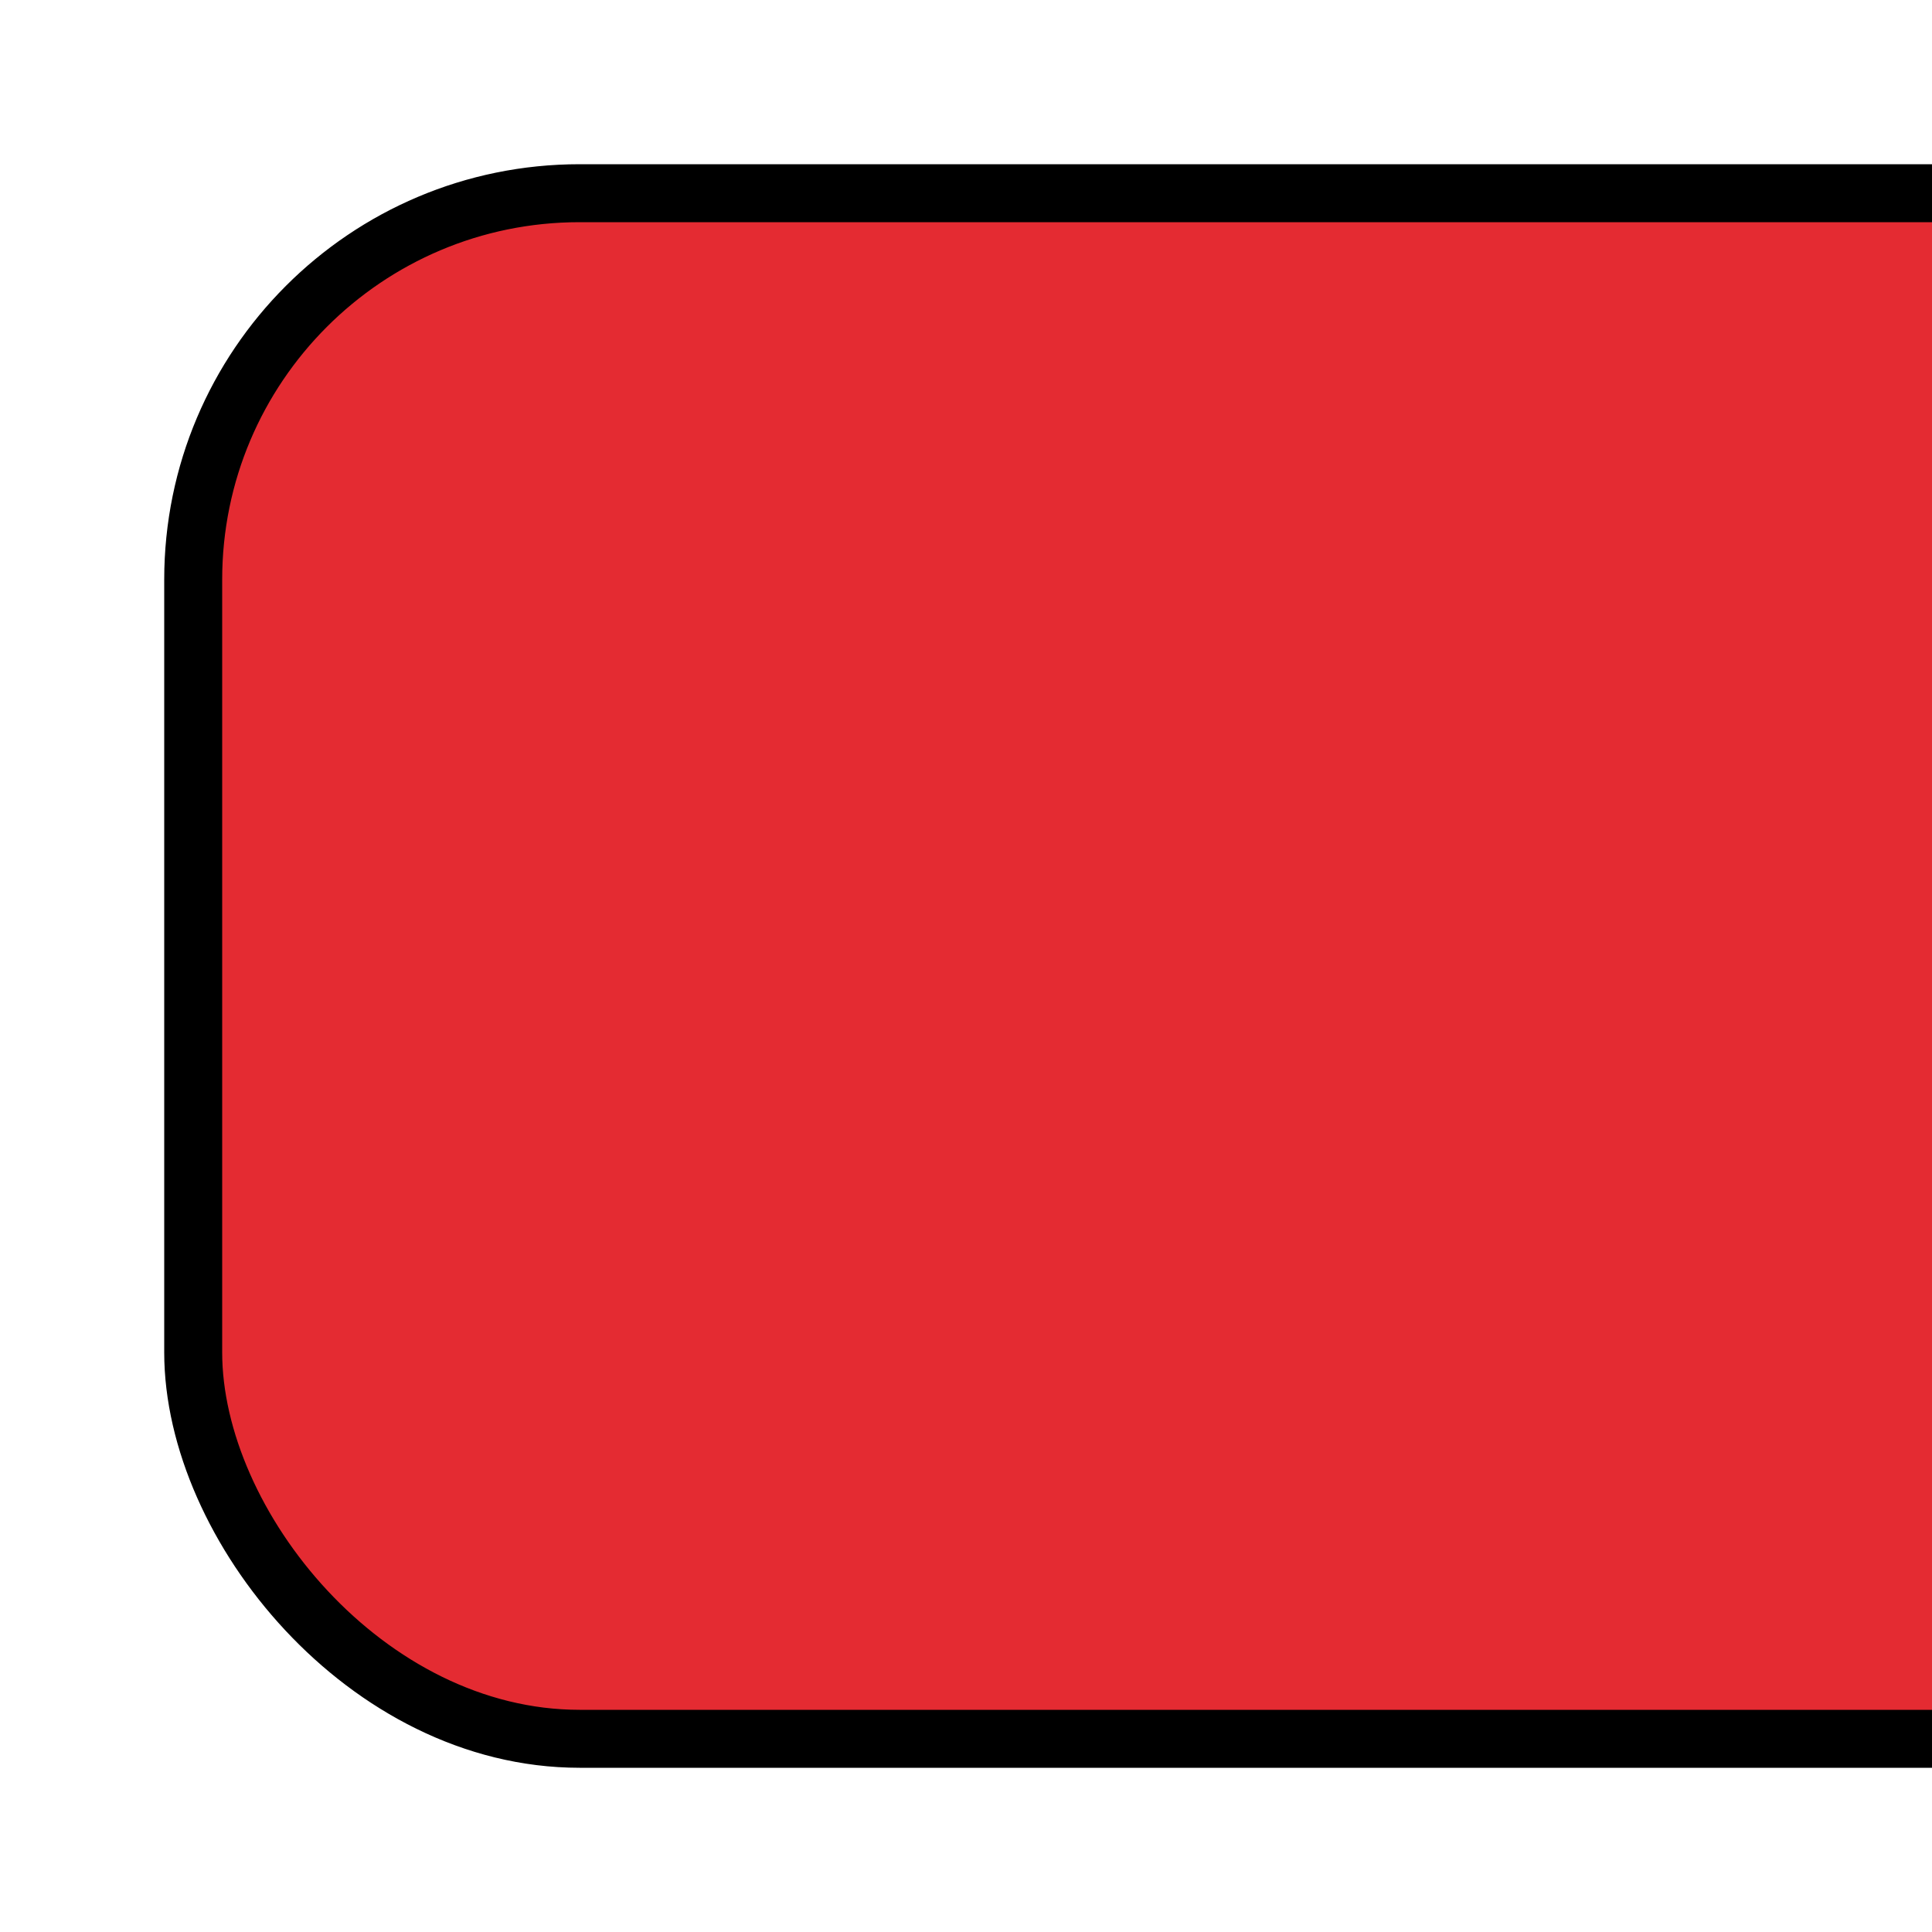 <?xml version="1.0" encoding="utf-8"?><svg version="1.1" id="EntitySVG" xmlns="http://www.w3.org/2000/svg" viewBox="0 0 10 10"><rect x="1" y="1" width="12" height="8" rx="2" stroke="#000000" stroke-width="0.3" fill="#e42b32"/></svg>